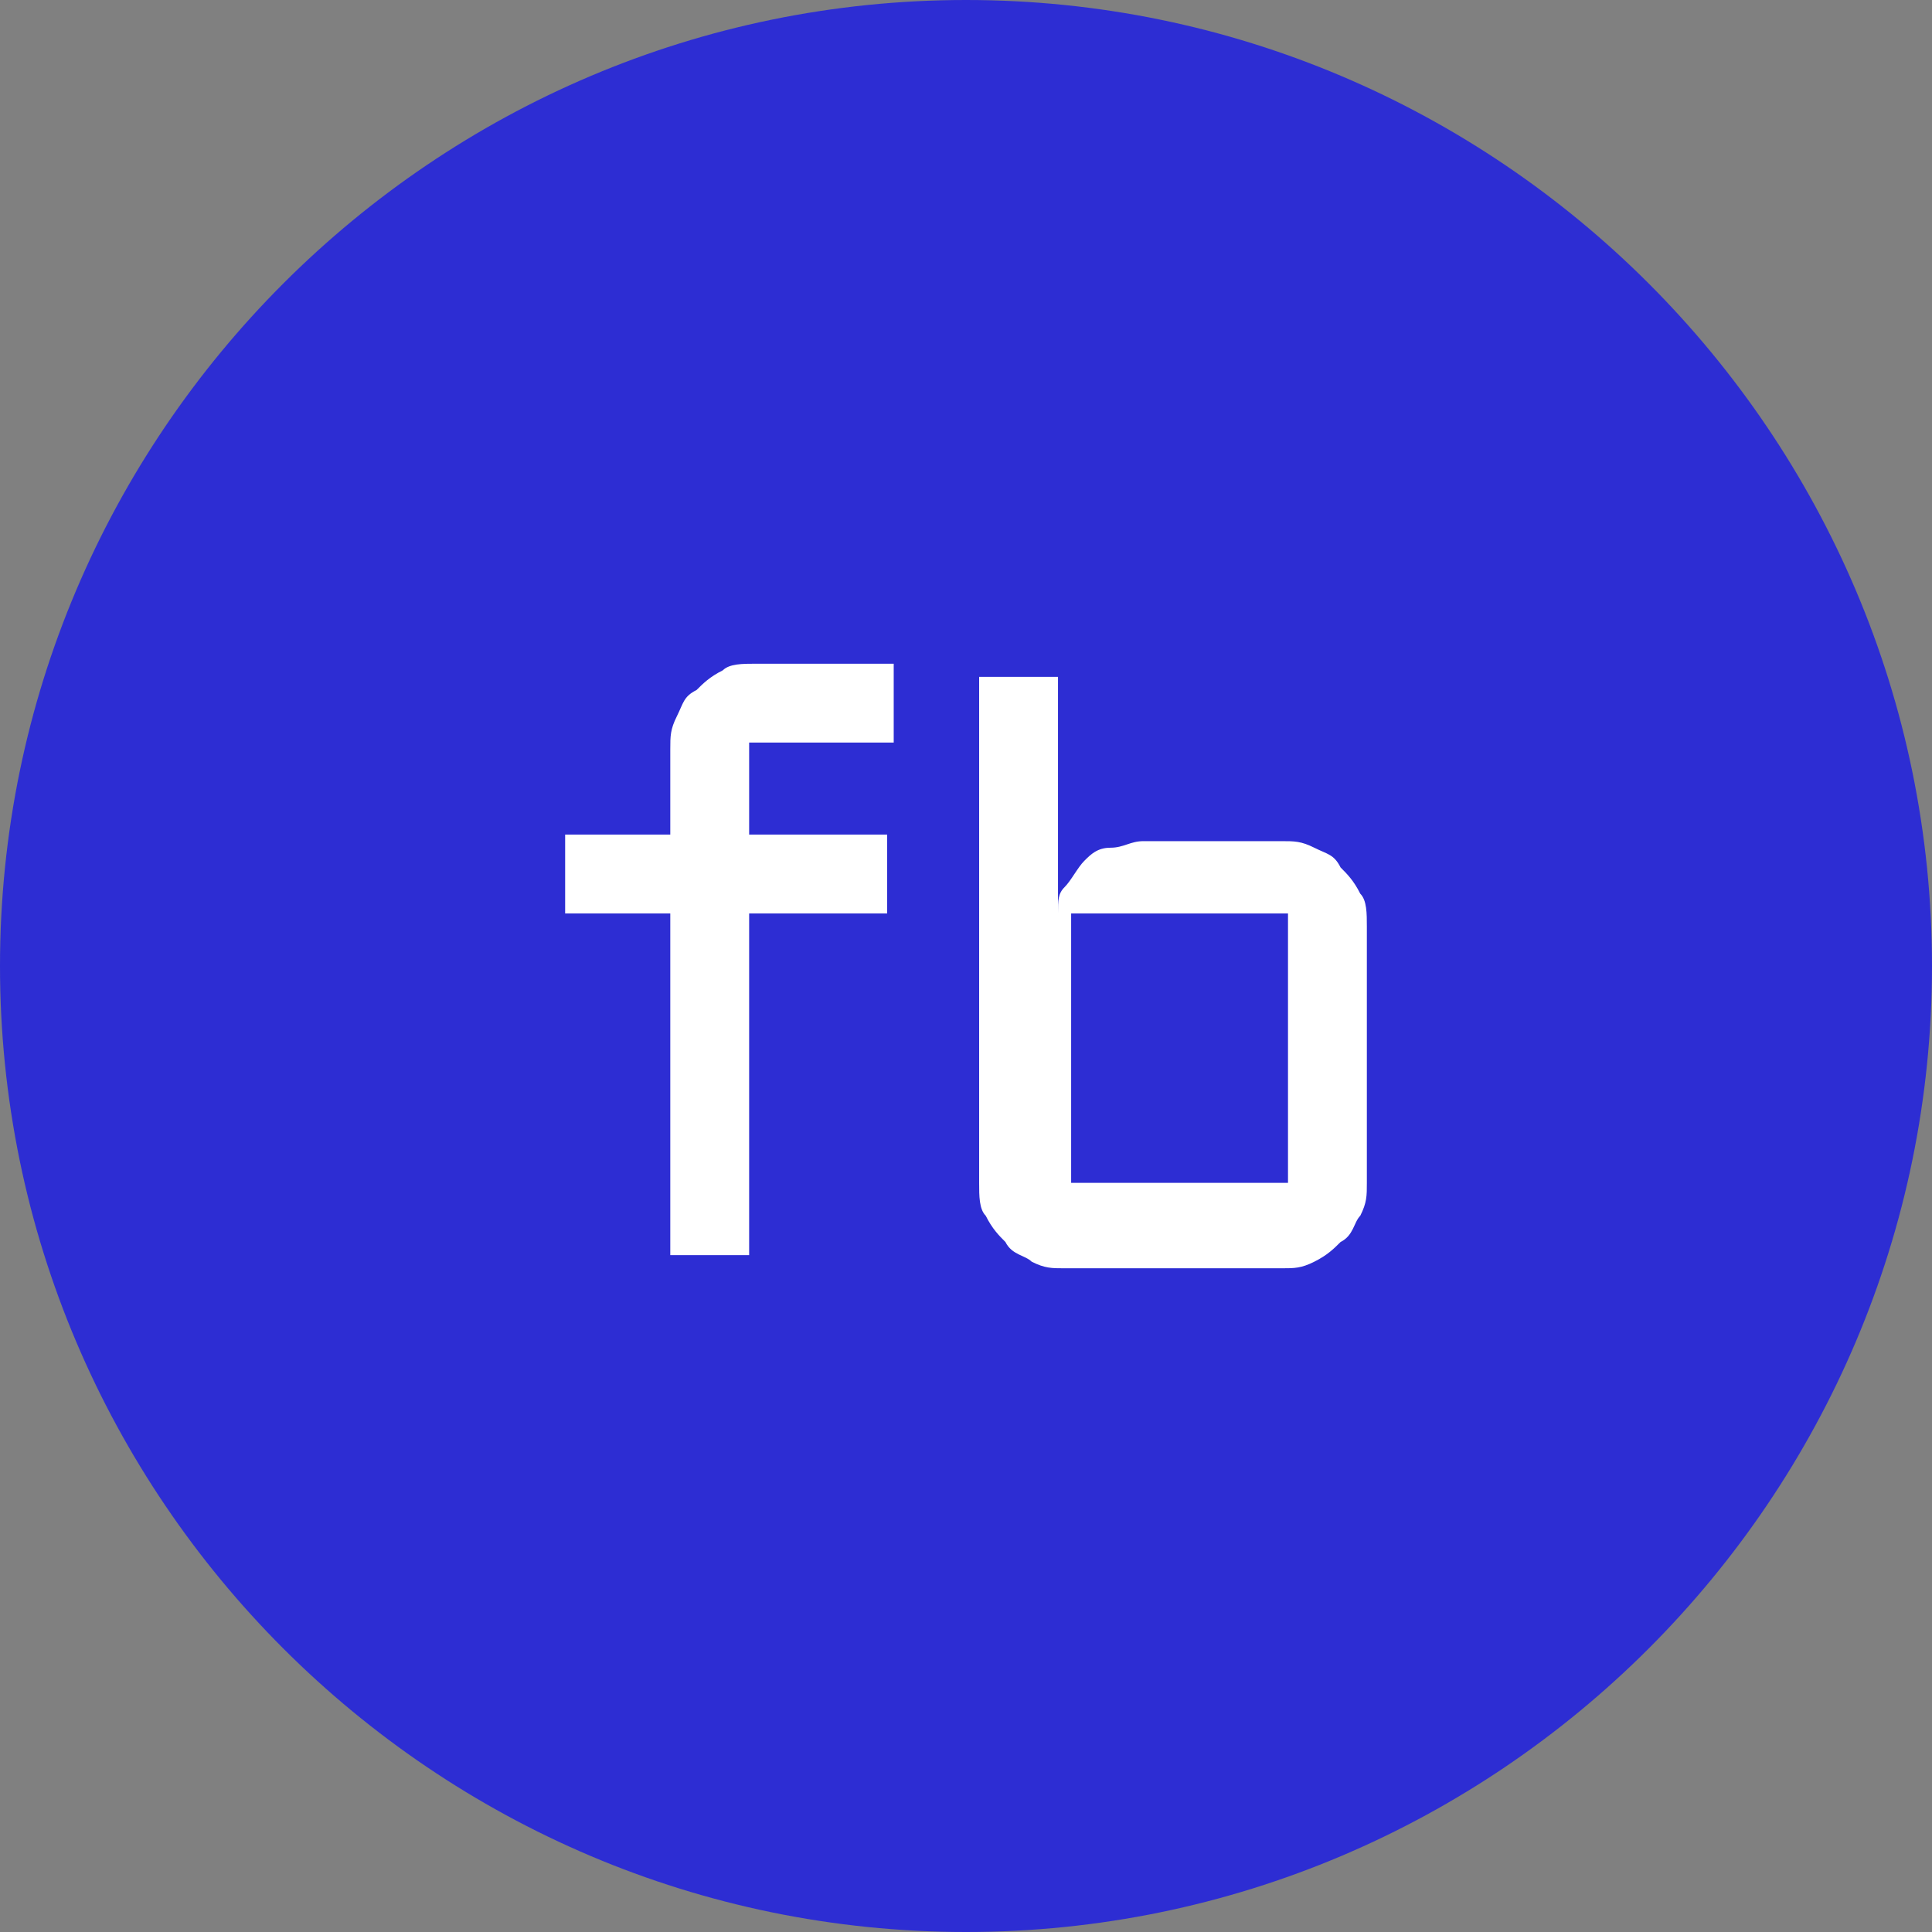 <?xml version="1.0" encoding="utf-8"?>
<!-- Generator: Adobe Illustrator 19.2.1, SVG Export Plug-In . SVG Version: 6.00 Build 0)  -->
<svg version="1.1" id="Layer_1" xmlns="http://www.w3.org/2000/svg" xmlns:xlink="http://www.w3.org/1999/xlink" x="0px" y="0px"
	 viewBox="0 0 29.4 29.4" style="enable-background:new 0 0 29.4 29.4;" xml:space="preserve">
<rect x="0" y="0" width="29.4" height="29.4" fill="#808080" stroke="none"/>
<style type="text/css">
	.st0{fill:#2D2DD3;}
	.st1{fill:#FFFFFF;}
</style>
<path class="st0" d="M29.4,14.7c0,8.1-6.6,14.7-14.7,14.7C6.6,29.4,0,22.8,0,14.7S6.6,0,14.7,0C22.8,0,29.4,6.6,29.4,14.7"/>
<g>
	<path class="st1" d="M11.4,11.4v1.3h2.1v1.2h-2.1v5.2h-1.2v-5.2H8.6v-1.2h1.6v-1.3c0-0.2,0-0.3,0.1-0.5s0.1-0.3,0.3-0.4
		c0.1-0.1,0.2-0.2,0.4-0.3c0.1-0.1,0.3-0.1,0.5-0.1h2.1v1.2H11.4z"/>
	<path class="st1" d="M20.8,18c0,0.2,0,0.3-0.1,0.5c-0.1,0.1-0.1,0.3-0.3,0.4c-0.1,0.1-0.2,0.2-0.4,0.3s-0.3,0.1-0.5,0.1h-3.3
		c-0.2,0-0.3,0-0.5-0.1c-0.1-0.1-0.3-0.1-0.4-0.3c-0.1-0.1-0.2-0.2-0.3-0.4c-0.1-0.1-0.1-0.3-0.1-0.5v-7.7h1.2v3.6
		c0-0.2,0-0.3,0.1-0.4c0.1-0.1,0.2-0.3,0.3-0.4c0.1-0.1,0.2-0.2,0.4-0.2s0.3-0.1,0.5-0.1h2.1c0.2,0,0.3,0,0.5,0.1s0.3,0.1,0.4,0.3
		c0.1,0.1,0.2,0.2,0.3,0.4c0.1,0.1,0.1,0.3,0.1,0.5V18z M16.3,13.9V18h3.3v-4.1H16.3z"/>
</g>
</svg>
